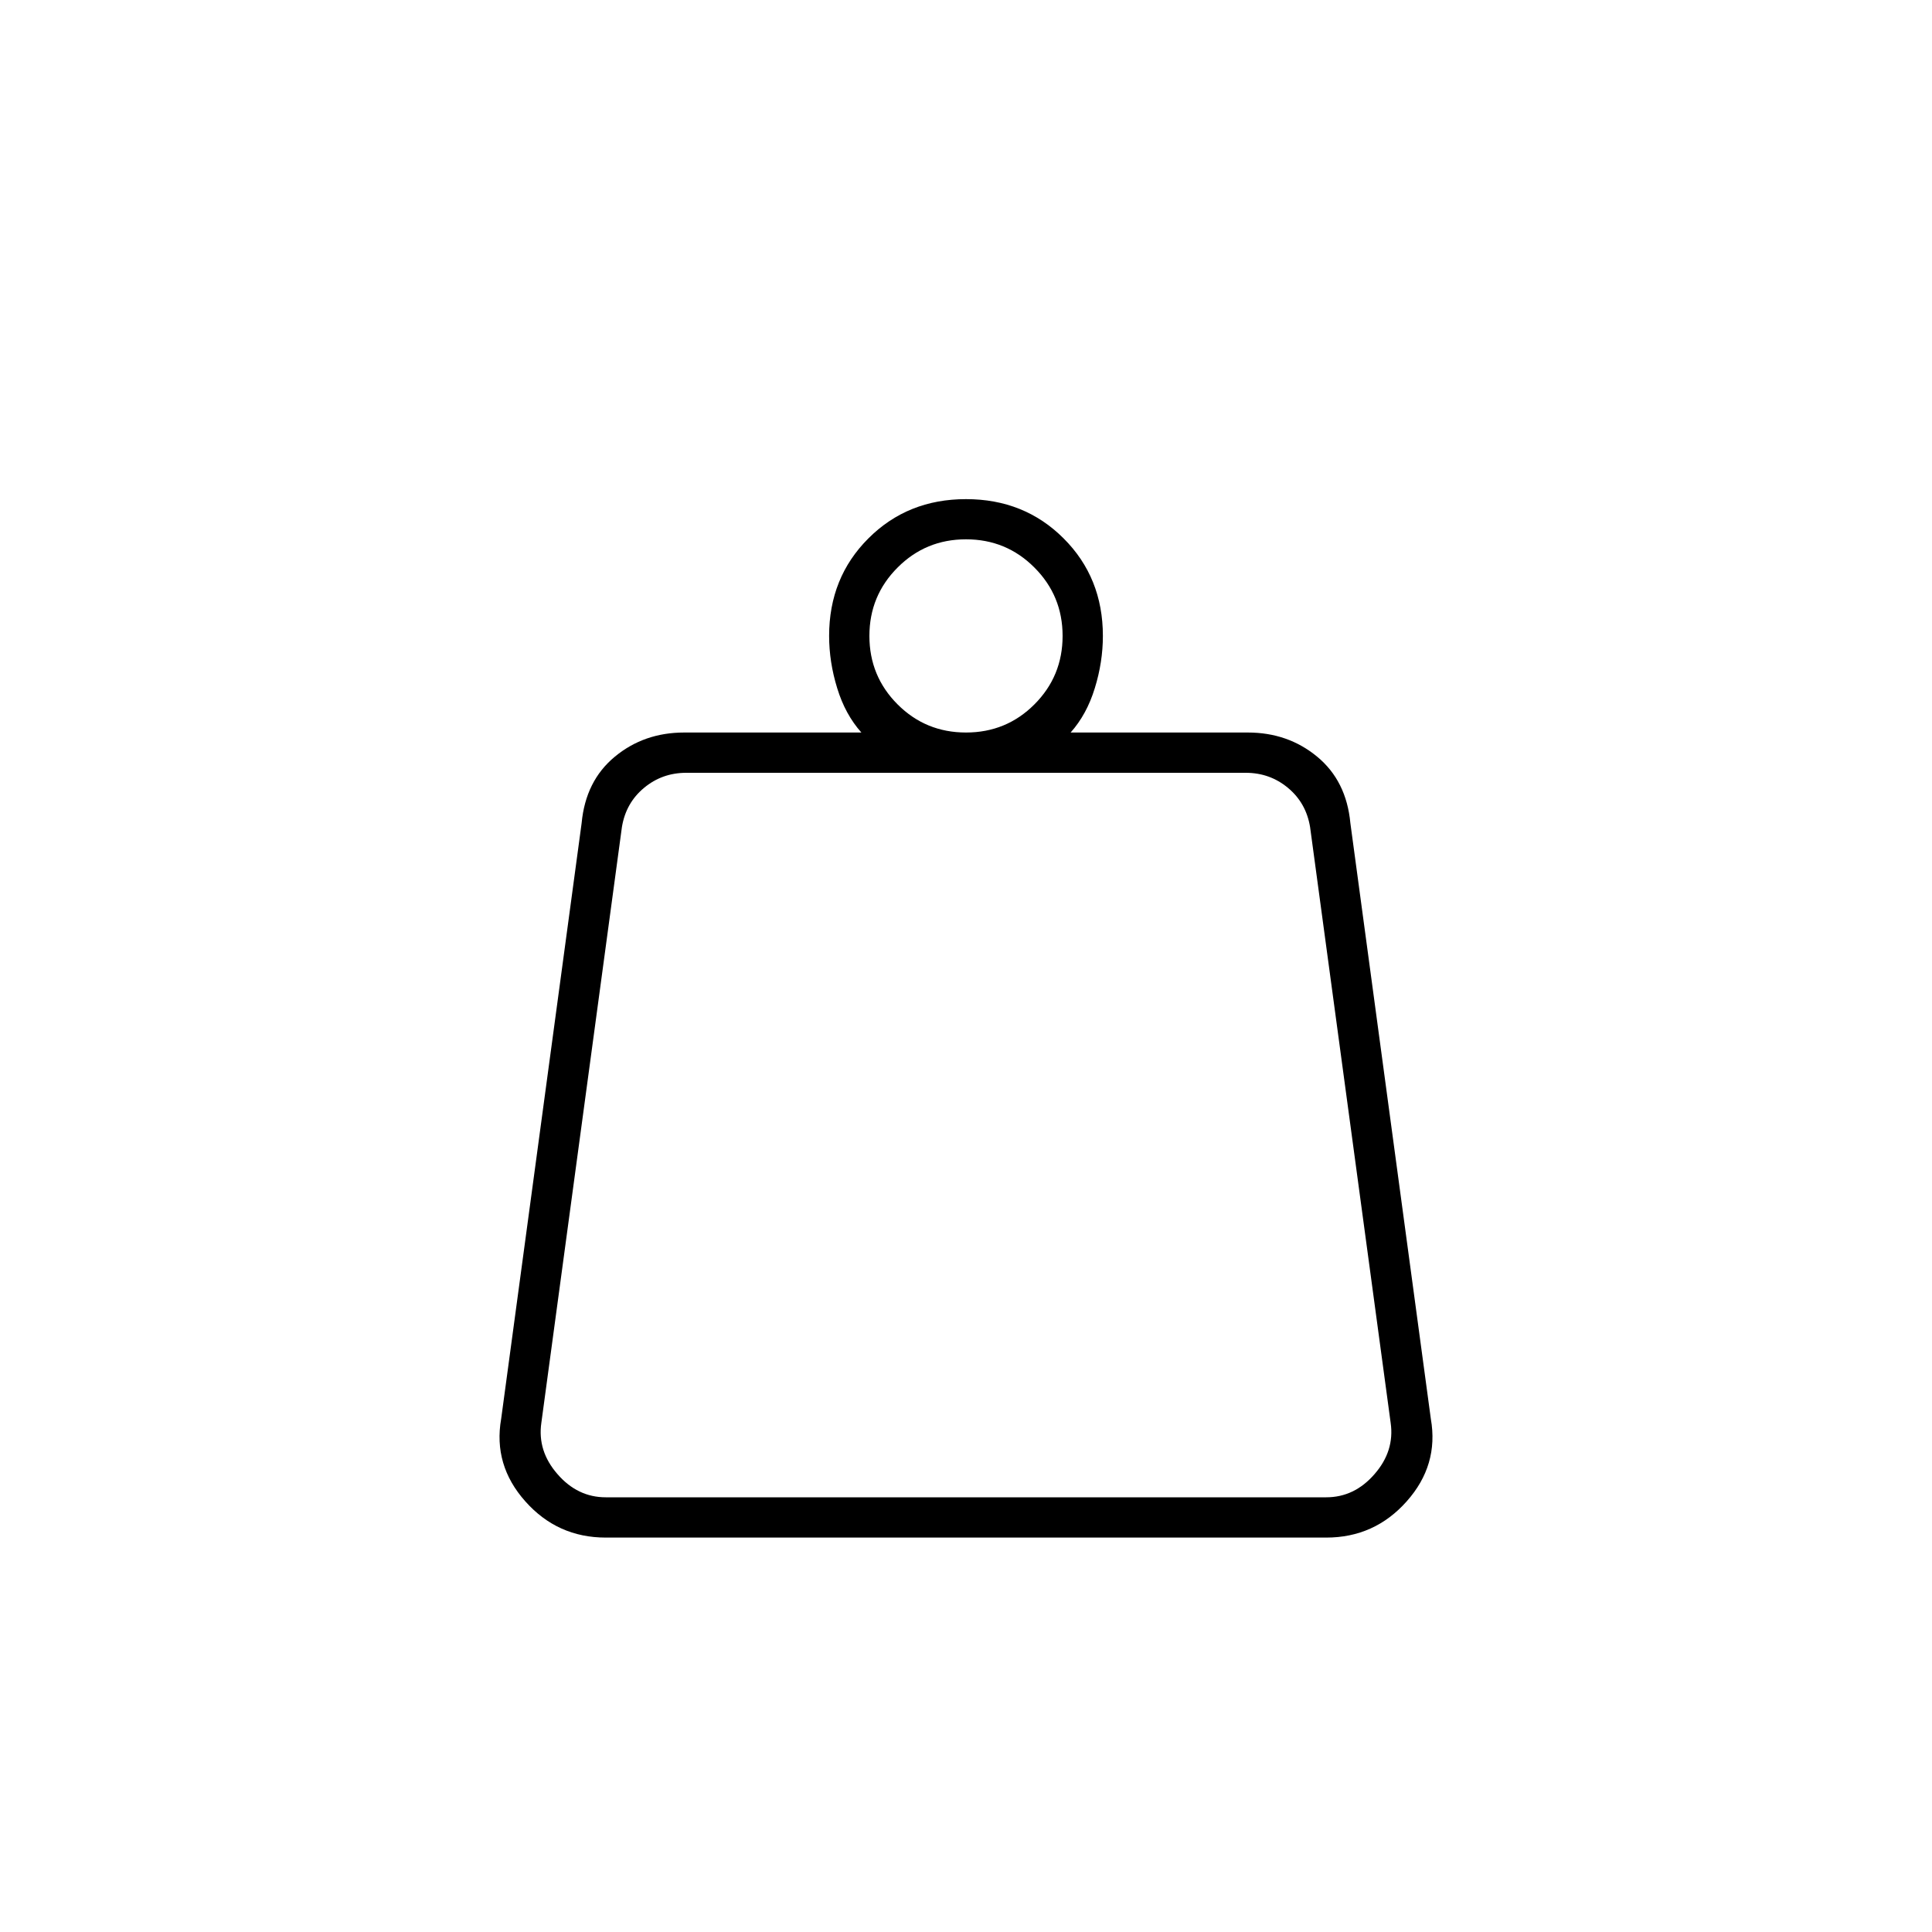 <svg xmlns="http://www.w3.org/2000/svg" height="20" width="20"><path d="M6.271 15.5h7.458q.292 0 .5-.24.209-.239.167-.531l-.834-6.167q-.041-.25-.229-.406Q13.146 8 12.896 8H7.104q-.25 0-.437.156-.188.156-.229.406l-.834 6.167q-.042.292.167.531.208.24.5.24ZM10 7.583q.417 0 .708-.291Q11 7 11 6.583q0-.416-.292-.708-.291-.292-.708-.292t-.708.292Q9 6.167 9 6.583q0 .417.292.709.291.291.708.291Zm1.083 0h1.834q.416 0 .718.25.303.25.344.688l.833 6.167q.084.479-.25.854-.333.375-.833.375H6.271q-.5 0-.833-.375-.334-.375-.25-.854l.833-6.167q.041-.438.344-.688.302-.25.718-.25h1.834q-.167-.187-.25-.458-.084-.271-.084-.542 0-.604.407-1.01.406-.406 1.01-.406t1.01.406q.407.406.407 1.01 0 .271-.084.542-.083.271-.25.458ZM5.542 15.5h8.916Z"/></svg>